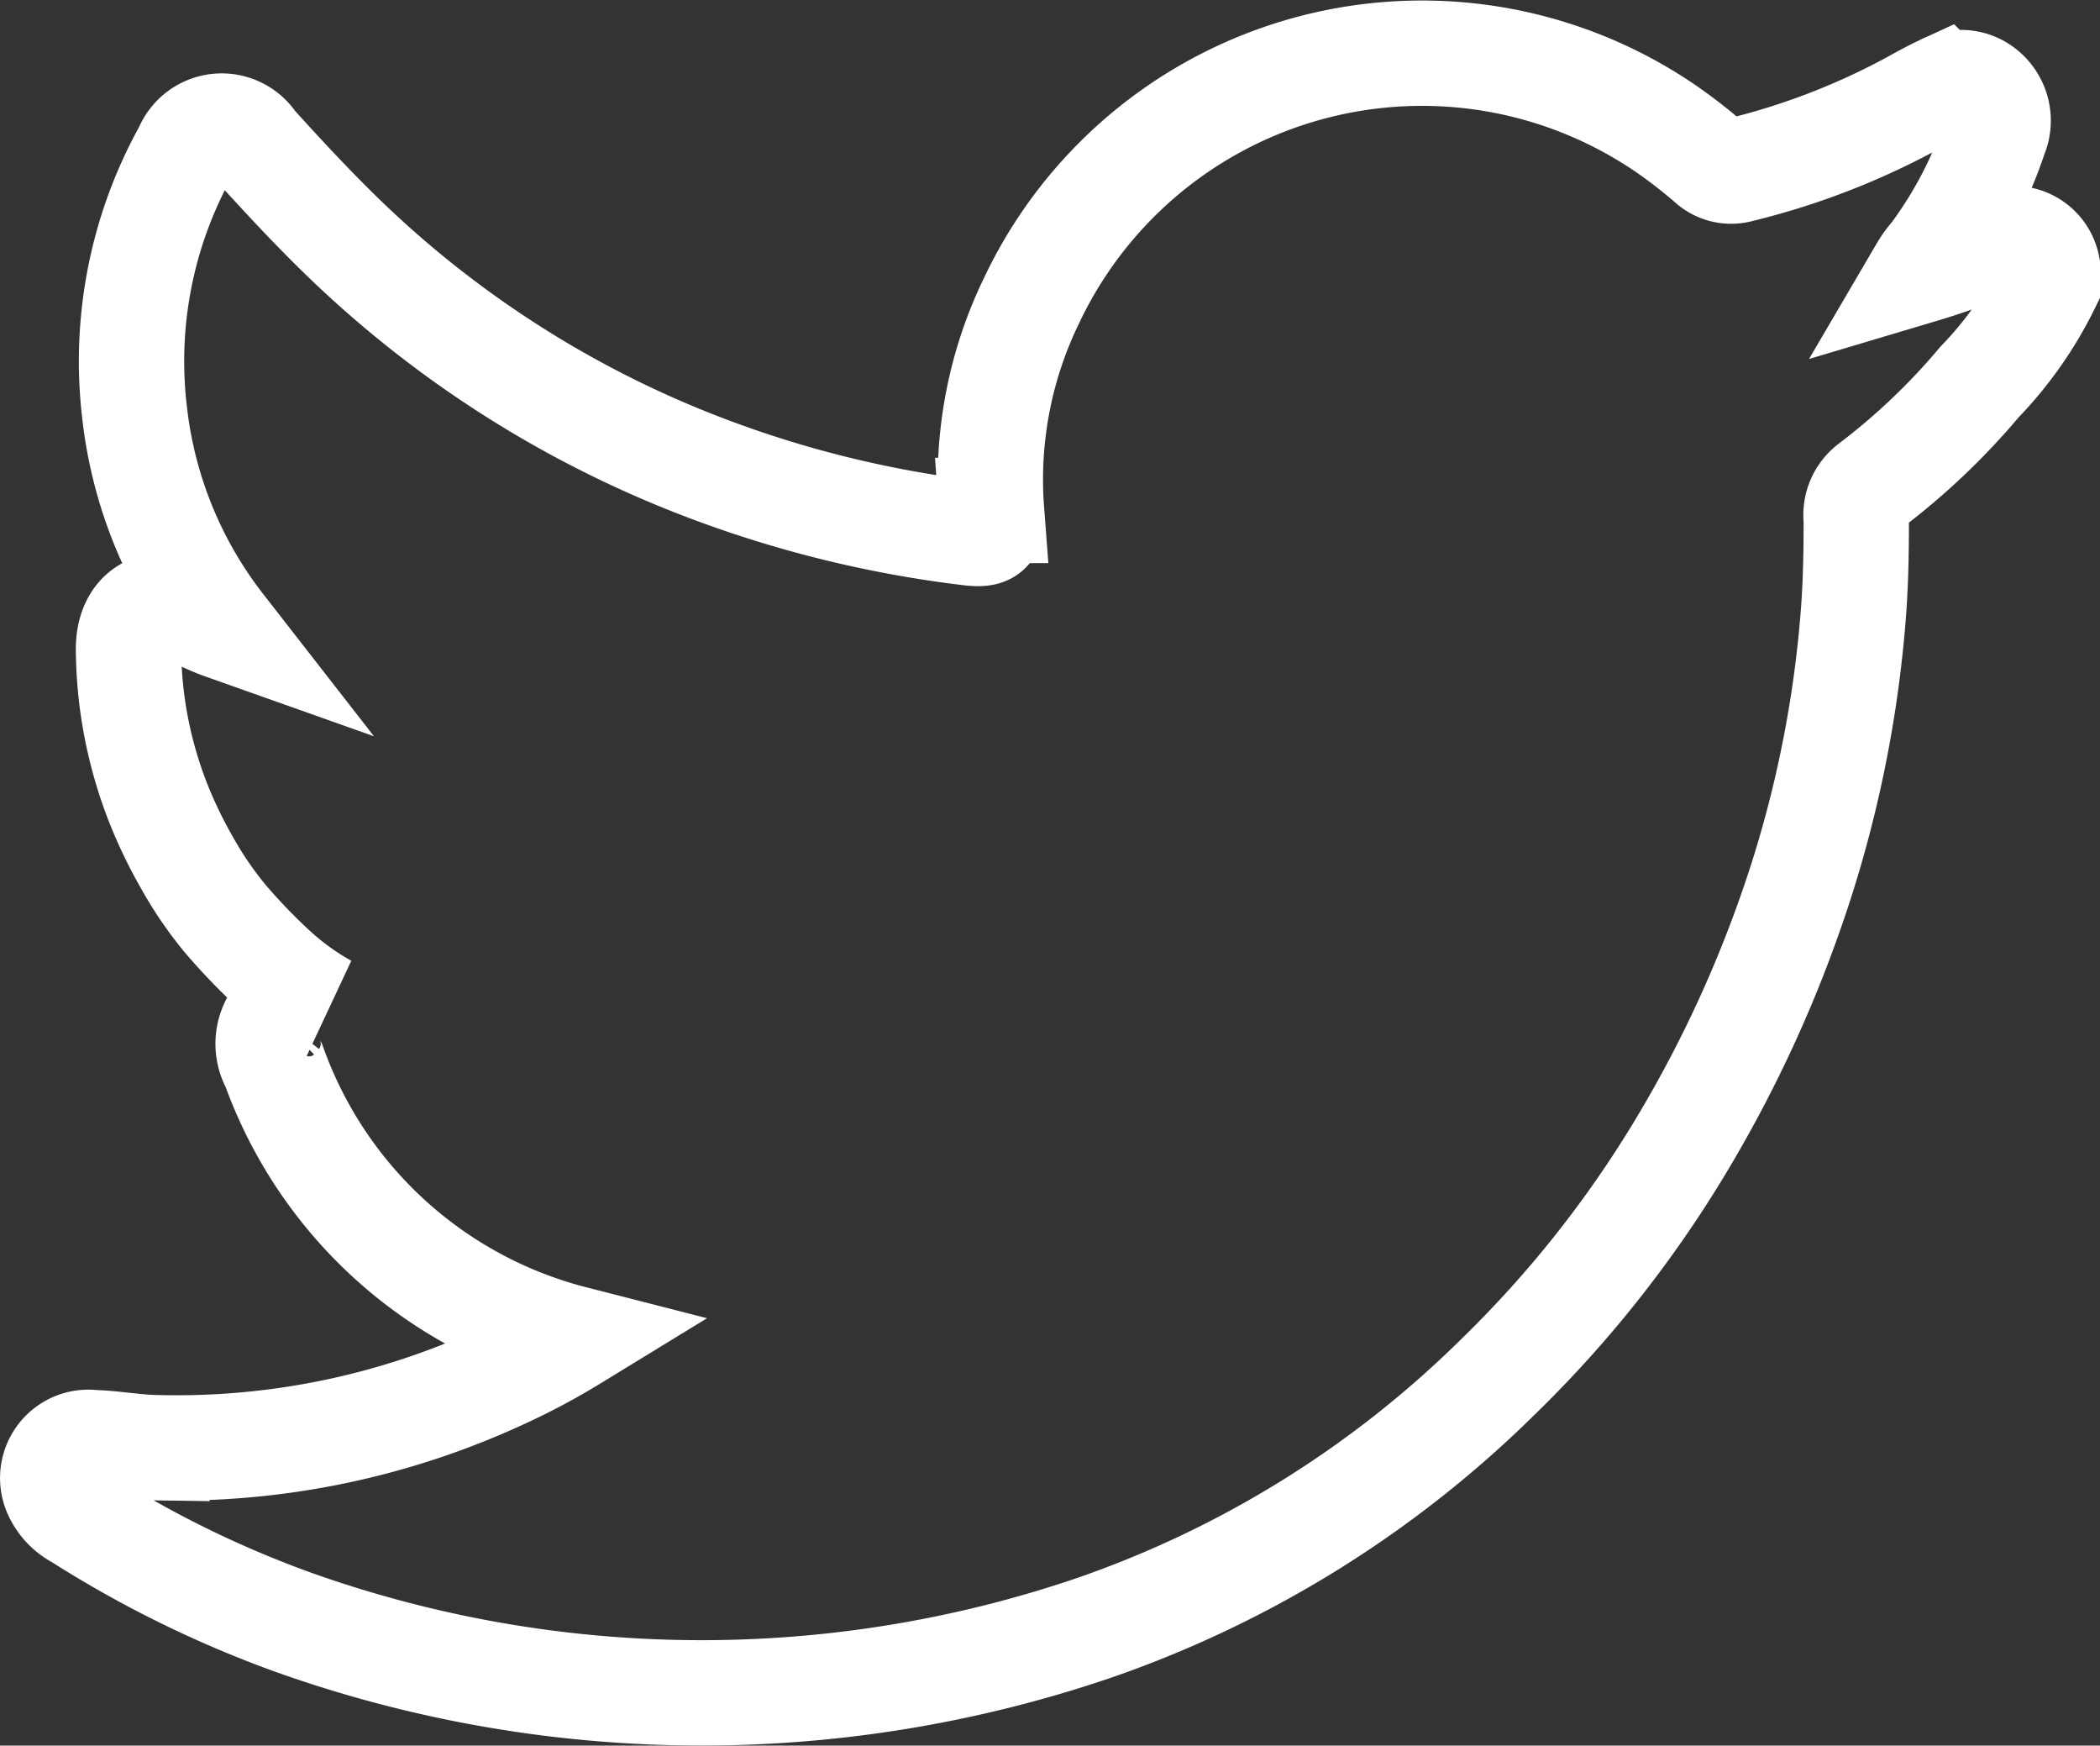 <svg xmlns="http://www.w3.org/2000/svg" width="19.938" height="16.569" viewBox="0 0 19.938 16.569">
  <rect x="0" y="0" width="19.938" height="16.569" fill="#333333" stroke="none"/>
  <g id="Group_243" data-name="Group 243" transform="translate(0.505 0.5)">
    <path id="Path_85" data-name="Path 85" d="M180.137,218.885v.185a3.592,3.592,0,0,1-.643.914,6.41,6.41,0,0,1-1.041.989.349.349,0,0,0-.13.317c0,.312-.005.627-.031.938a11.155,11.155,0,0,1-.487,2.475,11.987,11.987,0,0,1-1.166,2.565,10.85,10.85,0,0,1-1.719,2.161,10.2,10.2,0,0,1-3.842,2.384,11.555,11.555,0,0,1-7.6-.058,10.317,10.317,0,0,1-2.033-1,.476.476,0,0,1-.213-.222.339.339,0,0,1,.351-.481c.2.006.4.045.606.048a7.354,7.354,0,0,0,3.277-.678,6.405,6.405,0,0,0,.676-.36,4.1,4.1,0,0,1-2.842-2.587.42.42,0,0,1,.034-.468.434.434,0,0,1,.457-.092,2.572,2.572,0,0,1-.483-.348,5.65,5.65,0,0,1-.461-.477,3.486,3.486,0,0,1-.366-.531,4.392,4.392,0,0,1-.281-.581,4.062,4.062,0,0,1-.281-1.459c0-.355.252-.506.574-.354.1.047.2.1.31.139a4.033,4.033,0,0,1-.826-2.027,4.111,4.111,0,0,1,.493-2.494.359.359,0,0,1,.637-.061c.271.3.55.6.84.882a10.1,10.1,0,0,0,3.517,2.221,10.6,10.6,0,0,0,2.415.589c.207.027.249,0,.234-.21a3.882,3.882,0,0,1,.378-1.988,4.1,4.1,0,0,1,6.031-1.631,4.831,4.831,0,0,1,.408.317.3.3,0,0,0,.289.069,6.807,6.807,0,0,0,1.664-.646c.086-.048.173-.095.262-.136a.344.344,0,0,1,.4.04.366.366,0,0,1,.094.423,4,4,0,0,1-.585,1.125.956.956,0,0,0-.107.148,6.516,6.516,0,0,0,.7-.253A.326.326,0,0,1,180.137,218.885Z" transform="translate(-161.204 -216.859)" fill="none" stroke="#fff" stroke-width="1"/>
  </g>
</svg>
